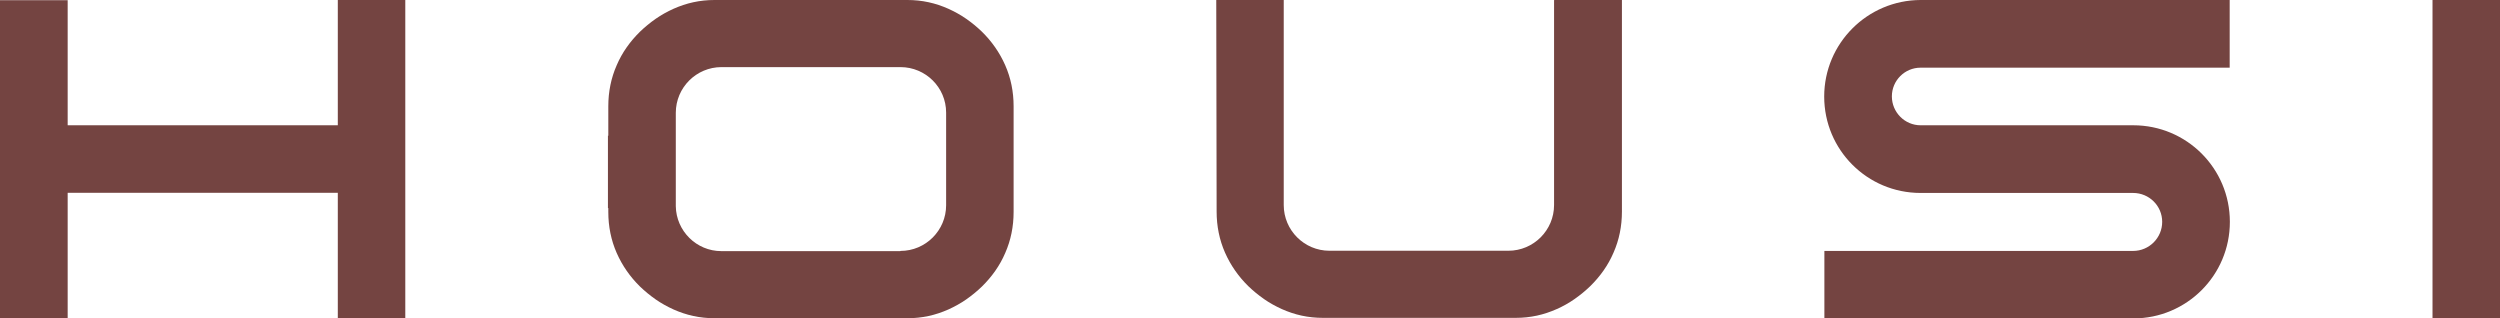 <?xml version="1.0" encoding="UTF-8"?>
<svg id="Layer_2" data-name="Layer 2" xmlns="http://www.w3.org/2000/svg" viewBox="0 0 134.1 17.08">
  <defs>
    <style>
      .cls-1 {
        fill: #744441;
        stroke-width: 0px;
      }
    </style>
  </defs>
  <g id="Camada_1" data-name="Camada 1">
    <g>
      <path class="cls-1" d="M18.12,6.72H3.63s0-6.71,0-6.71H0v17.07h3.63v-6.74h14.49v6.73s3.62,0,3.62,0V0s-3.62,0-3.62,0v6.71Z"/>
      <path class="cls-1" d="M114.42,6.72h-11.4c-.85,0-1.54-.7-1.54-1.55s.69-1.54,1.54-1.54h16.58V0h-16.58c-2.85.01-5.17,2.32-5.17,5.18s2.31,5.17,5.17,5.17h11.4c.86,0,1.56.69,1.56,1.55,0,.86-.7,1.56-1.56,1.56h-16.56s0,3.62,0,3.62h16.57c2.86,0,5.18-2.31,5.18-5.18s-2.32-5.18-5.18-5.18Z"/>
      <path class="cls-1" d="M134.1,0h-3.62v17.07h3.62V0Z"/>
      <path class="cls-1" d="M83.36.01v10.99c0,1.35-1.1,2.45-2.45,2.45h-9.6c-1.35,0-2.45-1.1-2.45-2.45V.17s0-.17,0-.17h-3.62l.02,11.35c0,.78.15,1.52.45,2.2.3.68.72,1.28,1.25,1.8.26.25.54.48.84.69.3.21.63.39.96.54.34.15.69.27,1.06.35.37.08.75.12,1.14.12h10.34c.39,0,.77-.04,1.14-.12.37-.08.72-.2,1.06-.35.34-.15.66-.33.96-.54.3-.21.58-.44.84-.69.53-.52.96-1.12,1.25-1.8.3-.68.45-1.42.45-2.2V0h-3.62Z"/>
      <path class="cls-1" d="M53.92,3.5c-.3-.68-.72-1.28-1.25-1.8-.26-.25-.54-.48-.84-.69-.3-.21-.63-.39-.96-.54-.34-.15-.69-.27-1.06-.35-.37-.08-.75-.12-1.14-.12h-10.34c-.39,0-.77.04-1.14.12-.37.08-.72.2-1.06.35-.33.15-.66.33-.96.54-.3.21-.58.44-.84.69-.53.52-.96,1.12-1.25,1.8-.3.68-.45,1.42-.45,2.2v1.58h-.02v1.66s0,2.22,0,2.22h.02v.21c0,.78.15,1.52.45,2.2.3.68.72,1.28,1.25,1.8.26.25.54.48.84.69.3.21.63.39.96.54.34.15.69.27,1.06.35.37.08.75.12,1.14.12h10.34c.39,0,.77-.04,1.14-.12.37-.08.72-.2,1.06-.35.33-.15.66-.33.96-.54.3-.21.58-.44.84-.69.53-.52.96-1.12,1.25-1.8.3-.68.45-1.42.45-2.2v-5.67c0-.78-.15-1.52-.45-2.2ZM48.29,13.47h-9.6c-1.33,0-2.42-1.08-2.44-2.41v-1.84s0-1.78,0-1.78v-.07s0-1.32,0-1.32c0-1.35,1.1-2.45,2.45-2.45h9.6c1.35,0,2.45,1.09,2.45,2.44v2.87s0,2.1,0,2.1c0,1.35-1.1,2.45-2.45,2.45Z"/>
    </g>
  </g>
</svg>